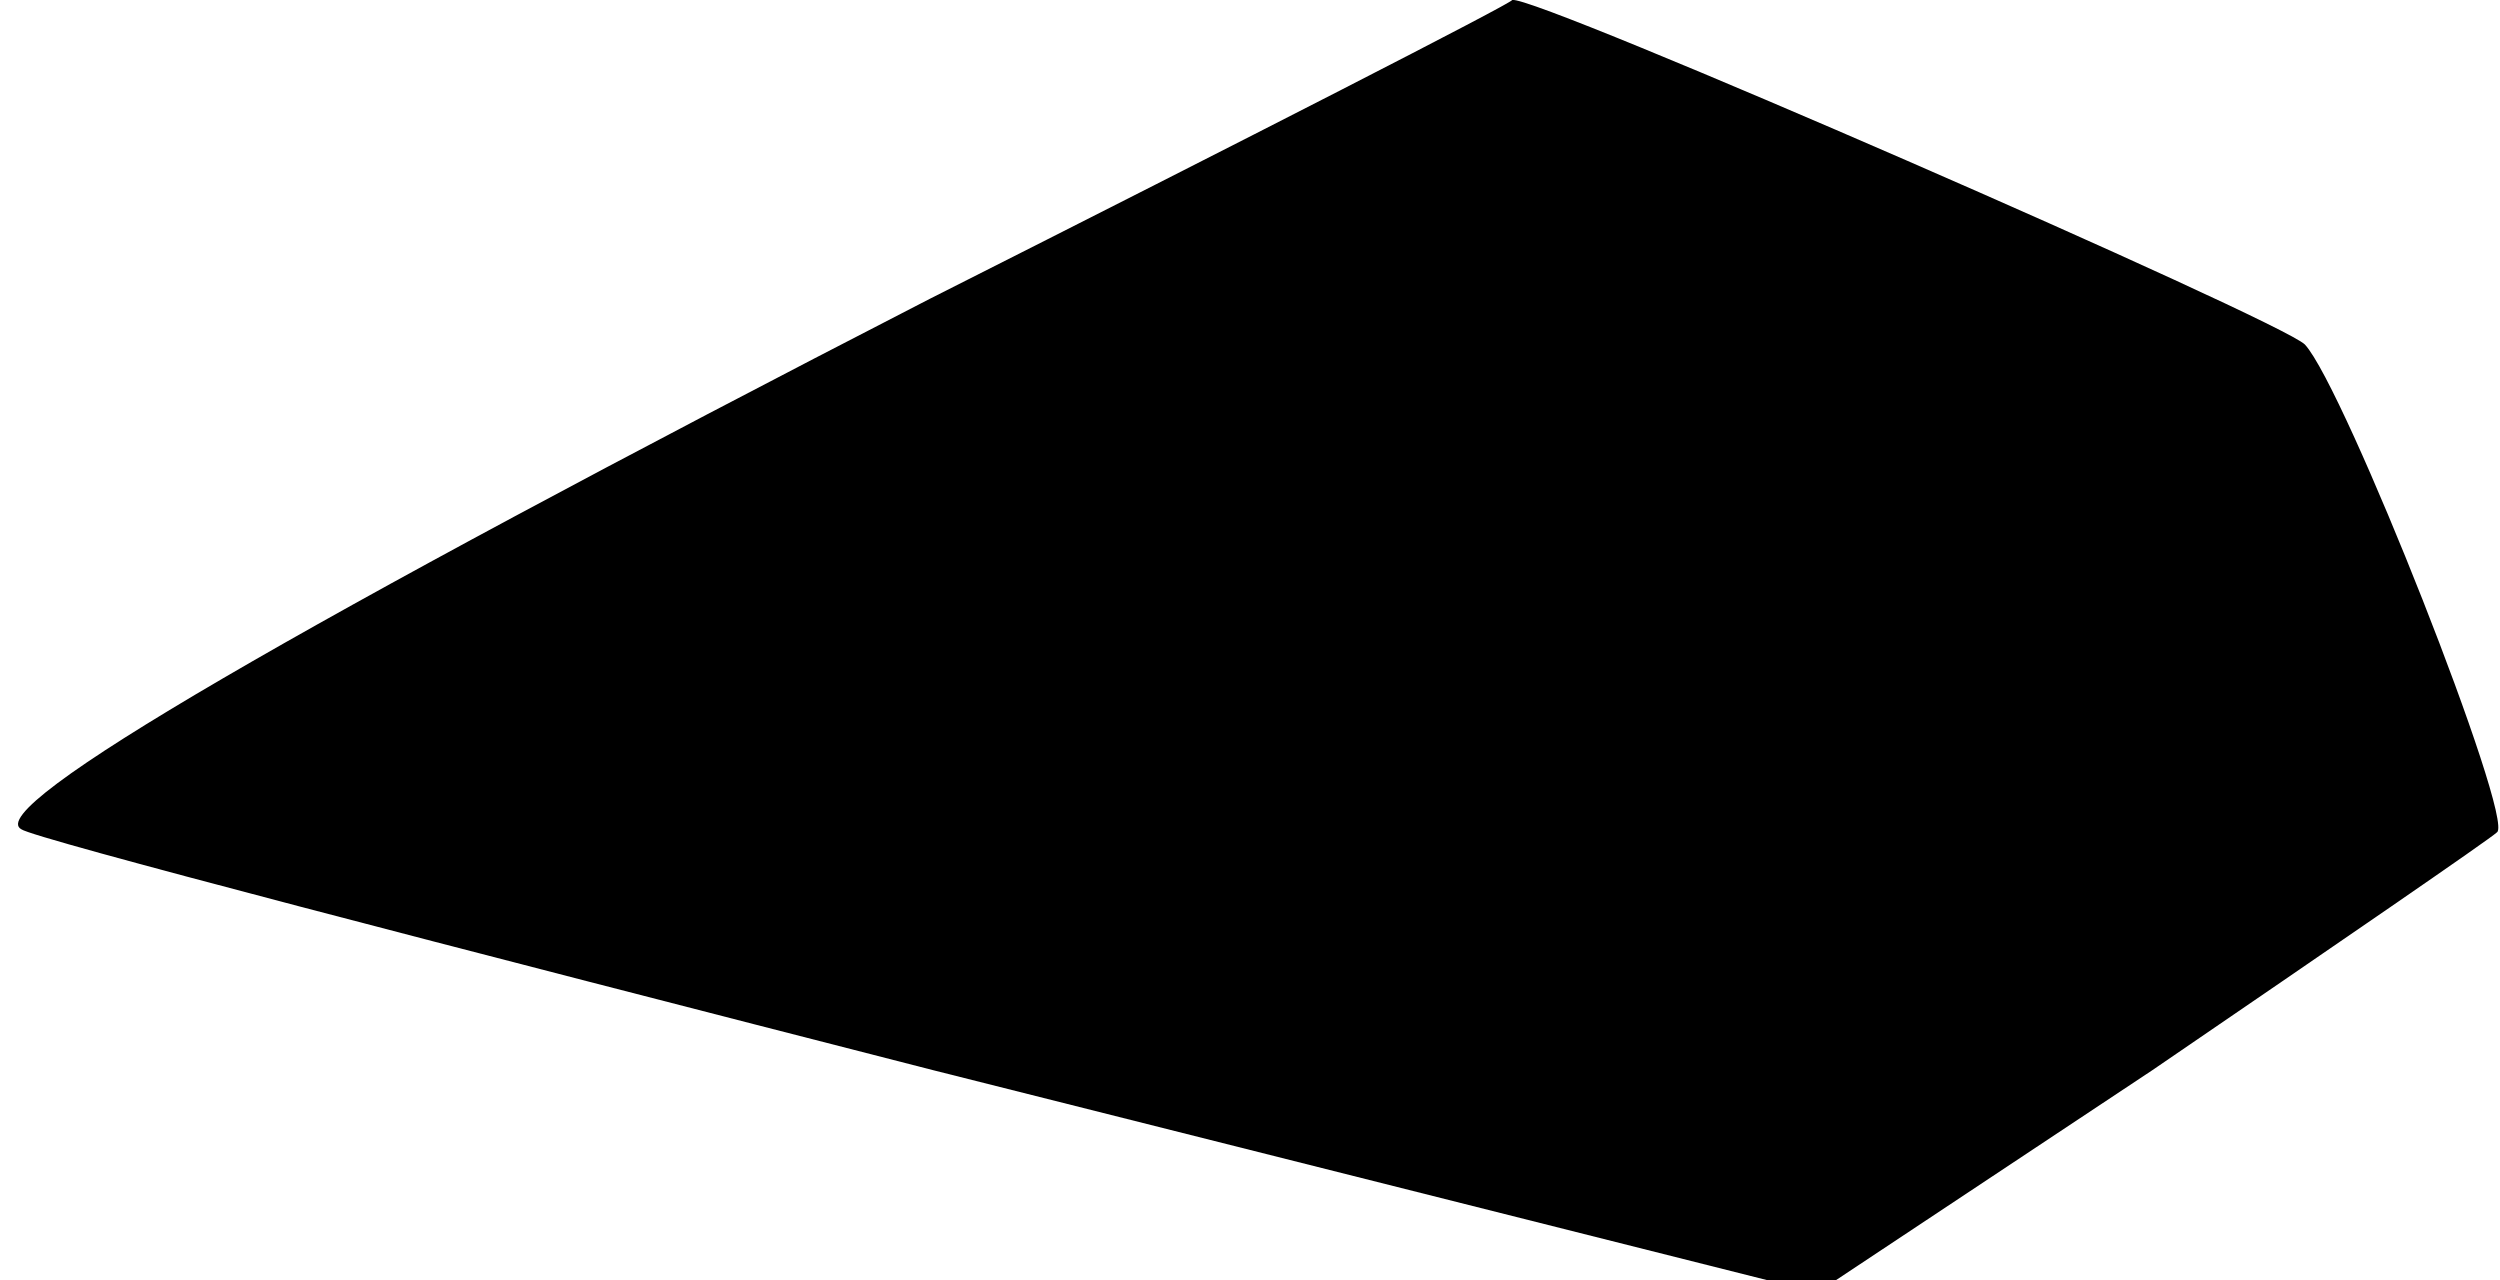 <?xml version="1.0" standalone="no"?>
<!DOCTYPE svg PUBLIC "-//W3C//DTD SVG 20010904//EN"
 "http://www.w3.org/TR/2001/REC-SVG-20010904/DTD/svg10.dtd">
<svg version="1.0" xmlns="http://www.w3.org/2000/svg"
 width="82pt" height="42pt" viewBox="0 0 82 42"
 preserveAspectRatio="xMidYMid meet">
<g transform="translate(0,42) scale(0.1,-0.1)"
fill="#000000" stroke="none">
<path fill="#000000" stroke="none" d="M305 322 c-208 -107 -311 -167 -298
-174 4 -3 139 -38 299 -79 l290 -73 110 73 c60 41 111 76 113 78 6 4 -50 146
-63 160 -8 8 -253 115 -260 113 0 -1 -86 -45 -191 -98z"/>
</g>
</svg>
